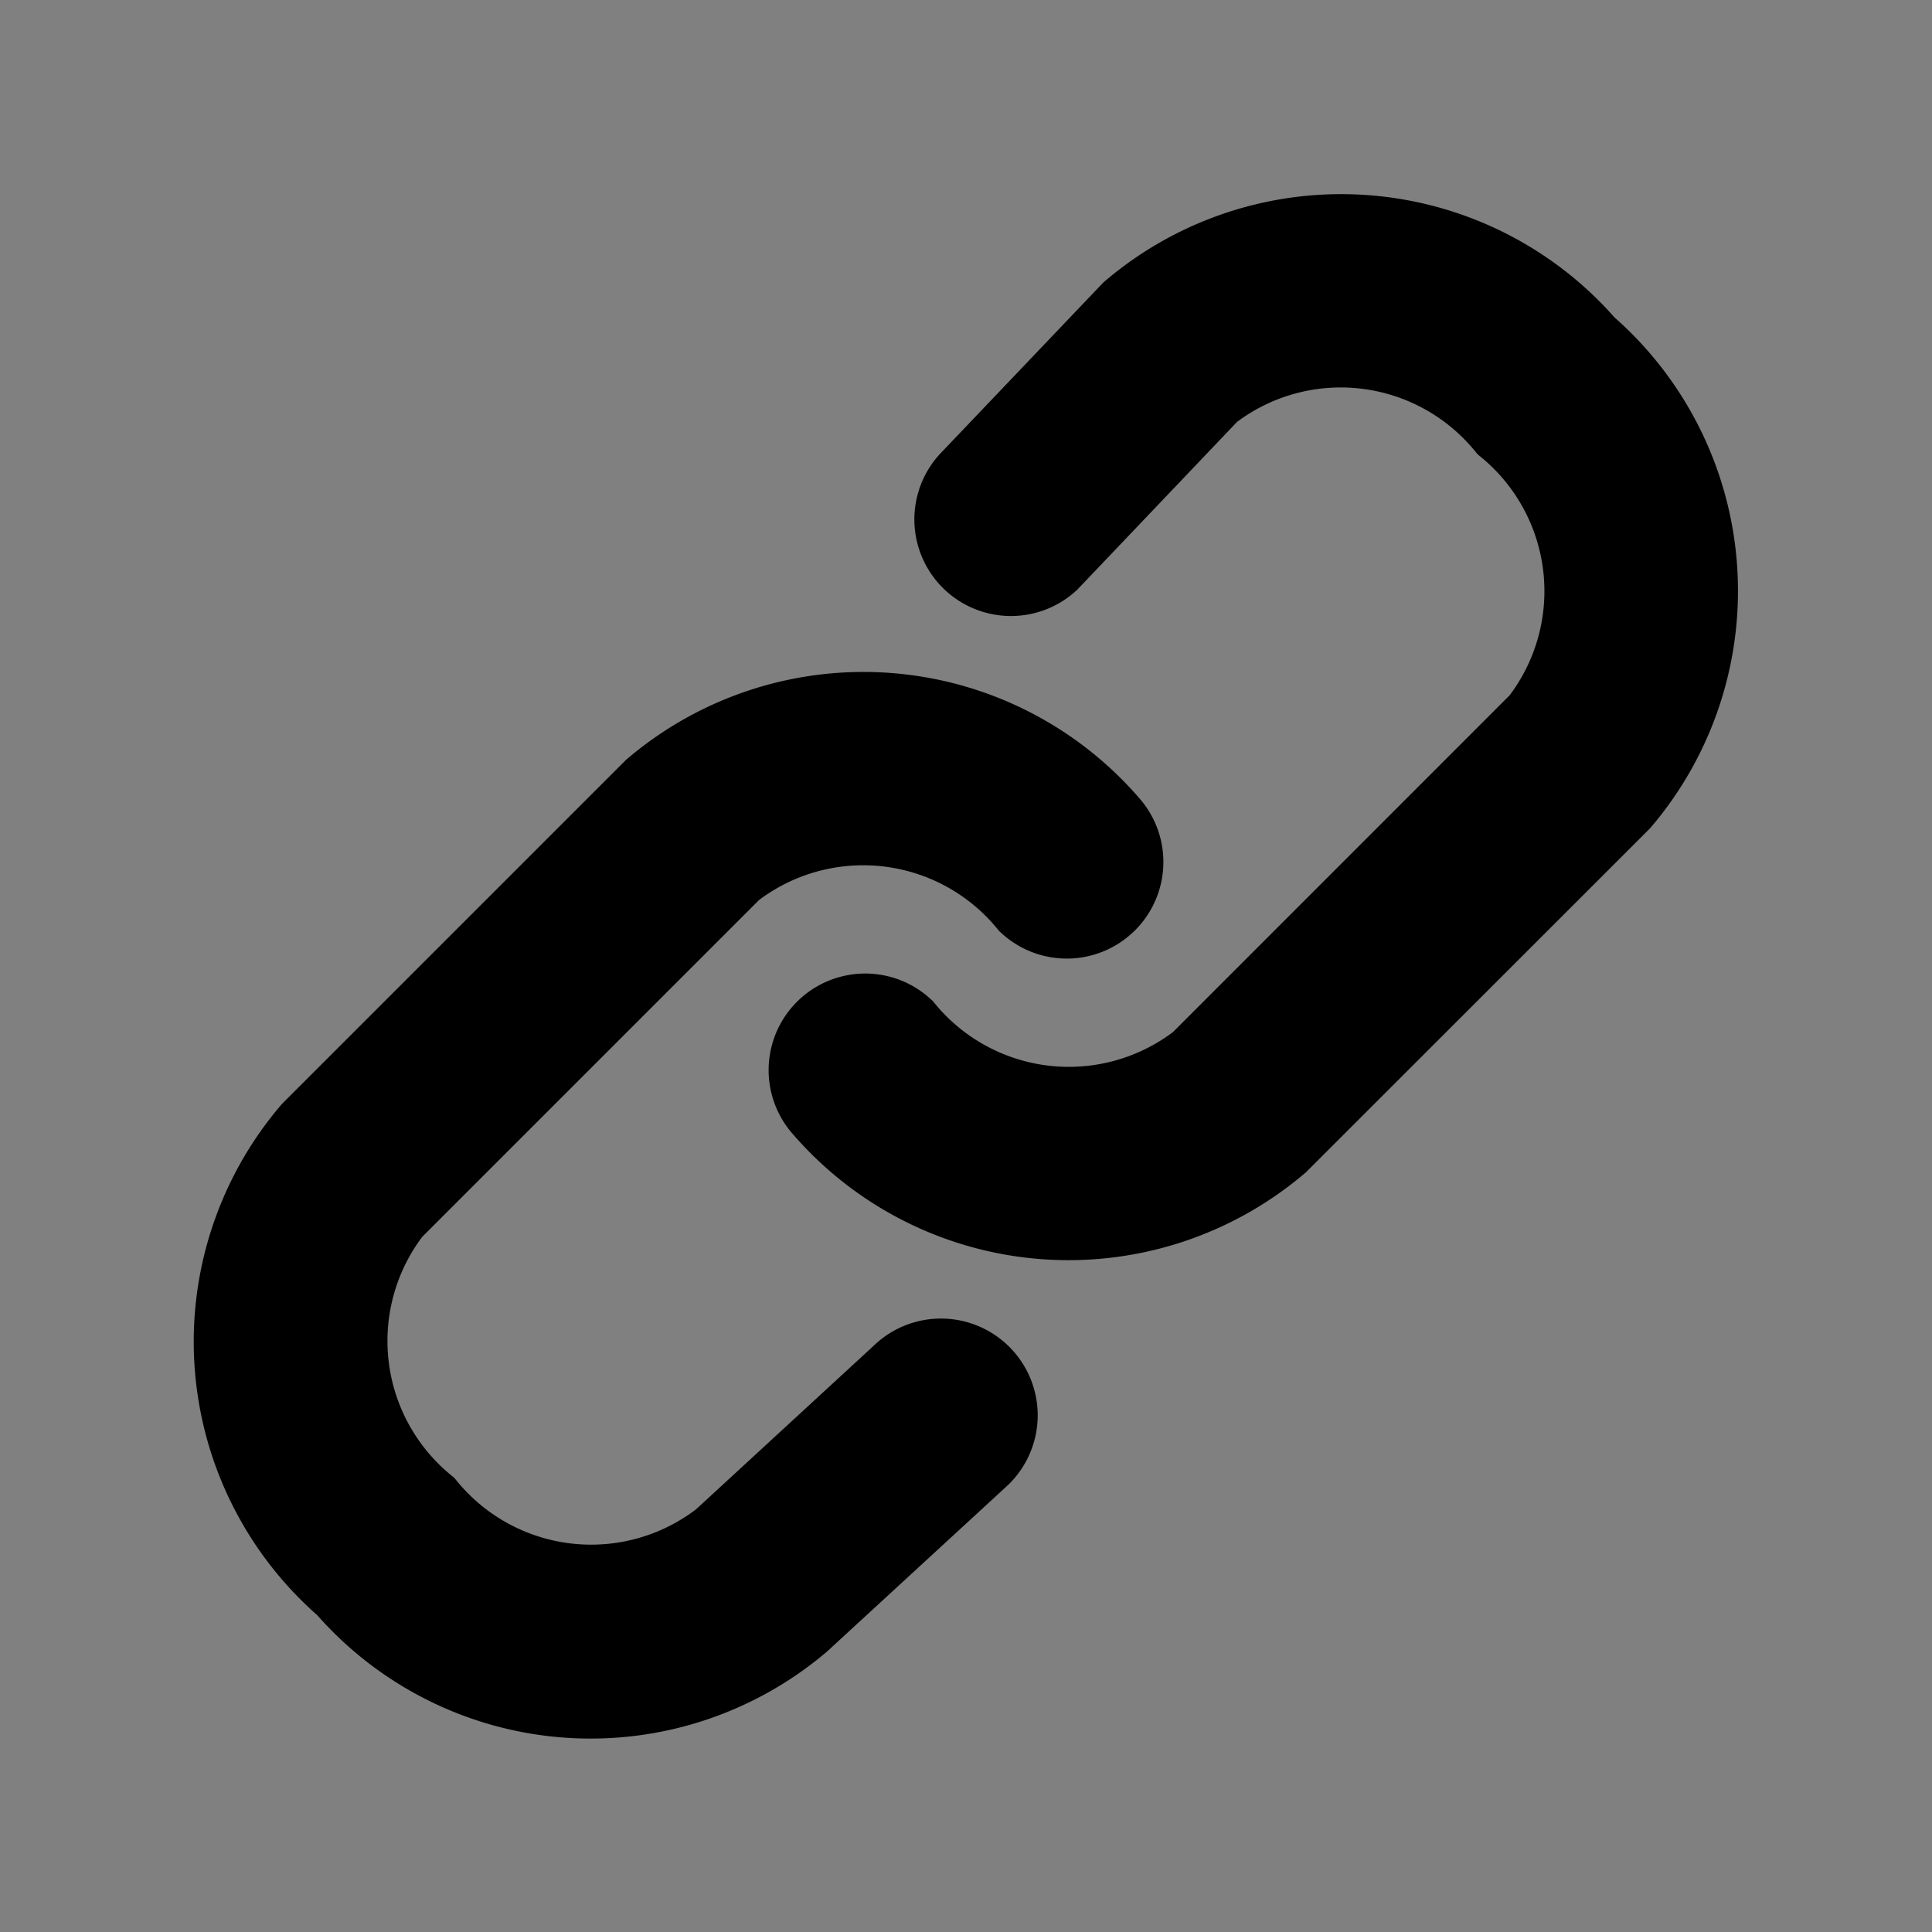 <svg xmlns="http://www.w3.org/2000/svg" width="16" height="16" viewBox="0 0 16 16">
    <rect x="0" y="0" width="16" height="16" fill="#808080" stroke="none"/>
    <path style="fill:rgba(255,255,255,.2);opacity:.001" d="M0 0h16v16H0z"/>
    <path data-name="패스 102872" d="M6.637 2.592a.4.4 0 0 1-.565-.565L7.409.624a2.619 2.619 0 0 1 3.675.283 2.619 2.619 0 0 1 .283 3.675L8.54 7.408a2.619 2.619 0 0 1-3.675-.283.4.4 0 0 1 .565-.565 1.836 1.836 0 0 0 2.544.283L10.8 4.016a1.836 1.836 0 0 0-.283-2.544 1.836 1.836 0 0 0-2.544-.283zM5.506 9.43a.4.4 0 1 1 .565.57l-1.489 1.37a2.619 2.619 0 0 1-3.675-.283 2.619 2.619 0 0 1-.282-3.679l2.827-2.827a2.619 2.619 0 0 1 3.675.283.4.4 0 0 1-.565.565 1.836 1.836 0 0 0-2.544-.283L1.191 7.973a1.836 1.836 0 0 0 .283 2.544 1.836 1.836 0 0 0 2.544.283z" transform="translate(2.004 2.006)" style="stroke:#000;stroke-linecap:round;stroke-width:.8px"/>
</svg>
